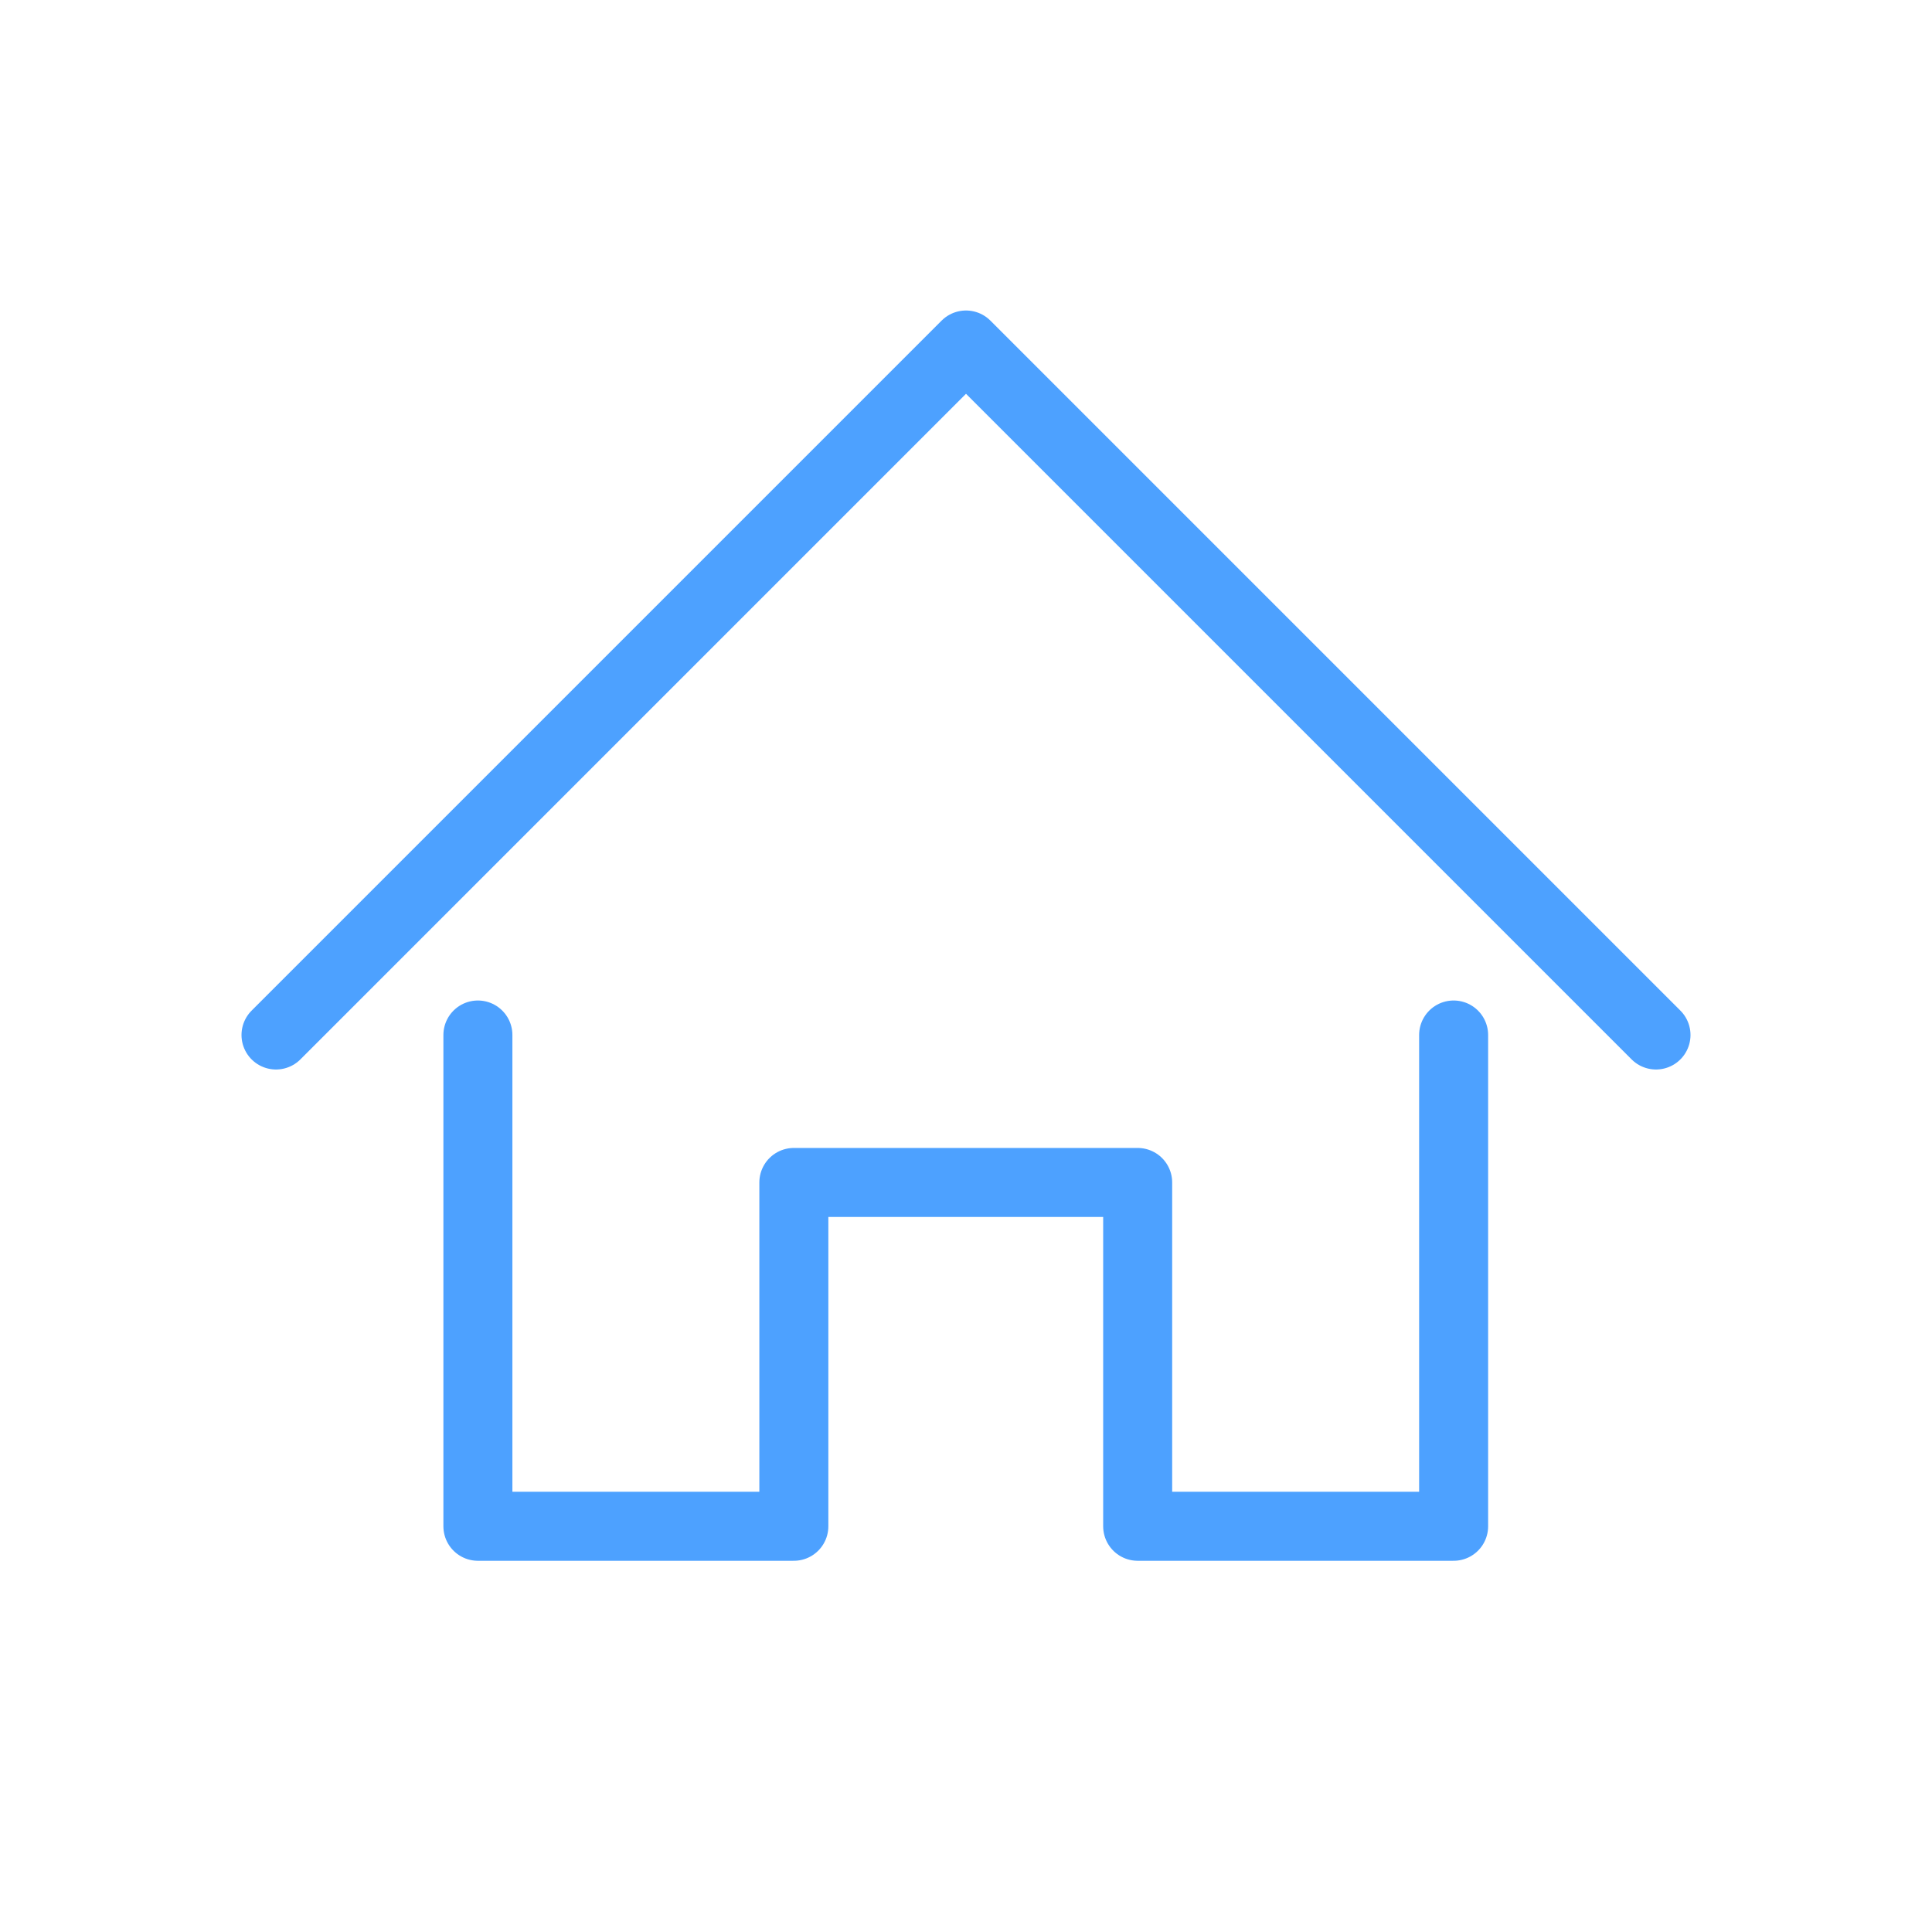 <svg xmlns="http://www.w3.org/2000/svg" width="28" height="28" viewBox="0 0 28 28">
  <g id="组_909" data-name="组 909" transform="translate(-3047 -1903)">
    <rect id="矩形_627" data-name="矩形 627" width="28" height="28" transform="translate(3047 1903)" fill="none"/>
    <g id="组_899" data-name="组 899" transform="translate(2638.819 1458.347)">
      <path id="路径_12" data-name="路径 12" d="M412.181,459.653l10-10,10,10" transform="translate(0 0)" fill="none" stroke="#4da1ff" stroke-linecap="round" stroke-linejoin="round" stroke-width="1"/>
      <path id="路径_13" data-name="路径 13" d="M437.9,537.472v7.12h4.579v-4.983h4.983v4.983h4.579v-7.12" transform="translate(-22.793 -77.819)" fill="none" stroke="#4da1ff" stroke-linecap="round" stroke-linejoin="round" stroke-width="1"/>
    </g>
  </g>
</svg>
